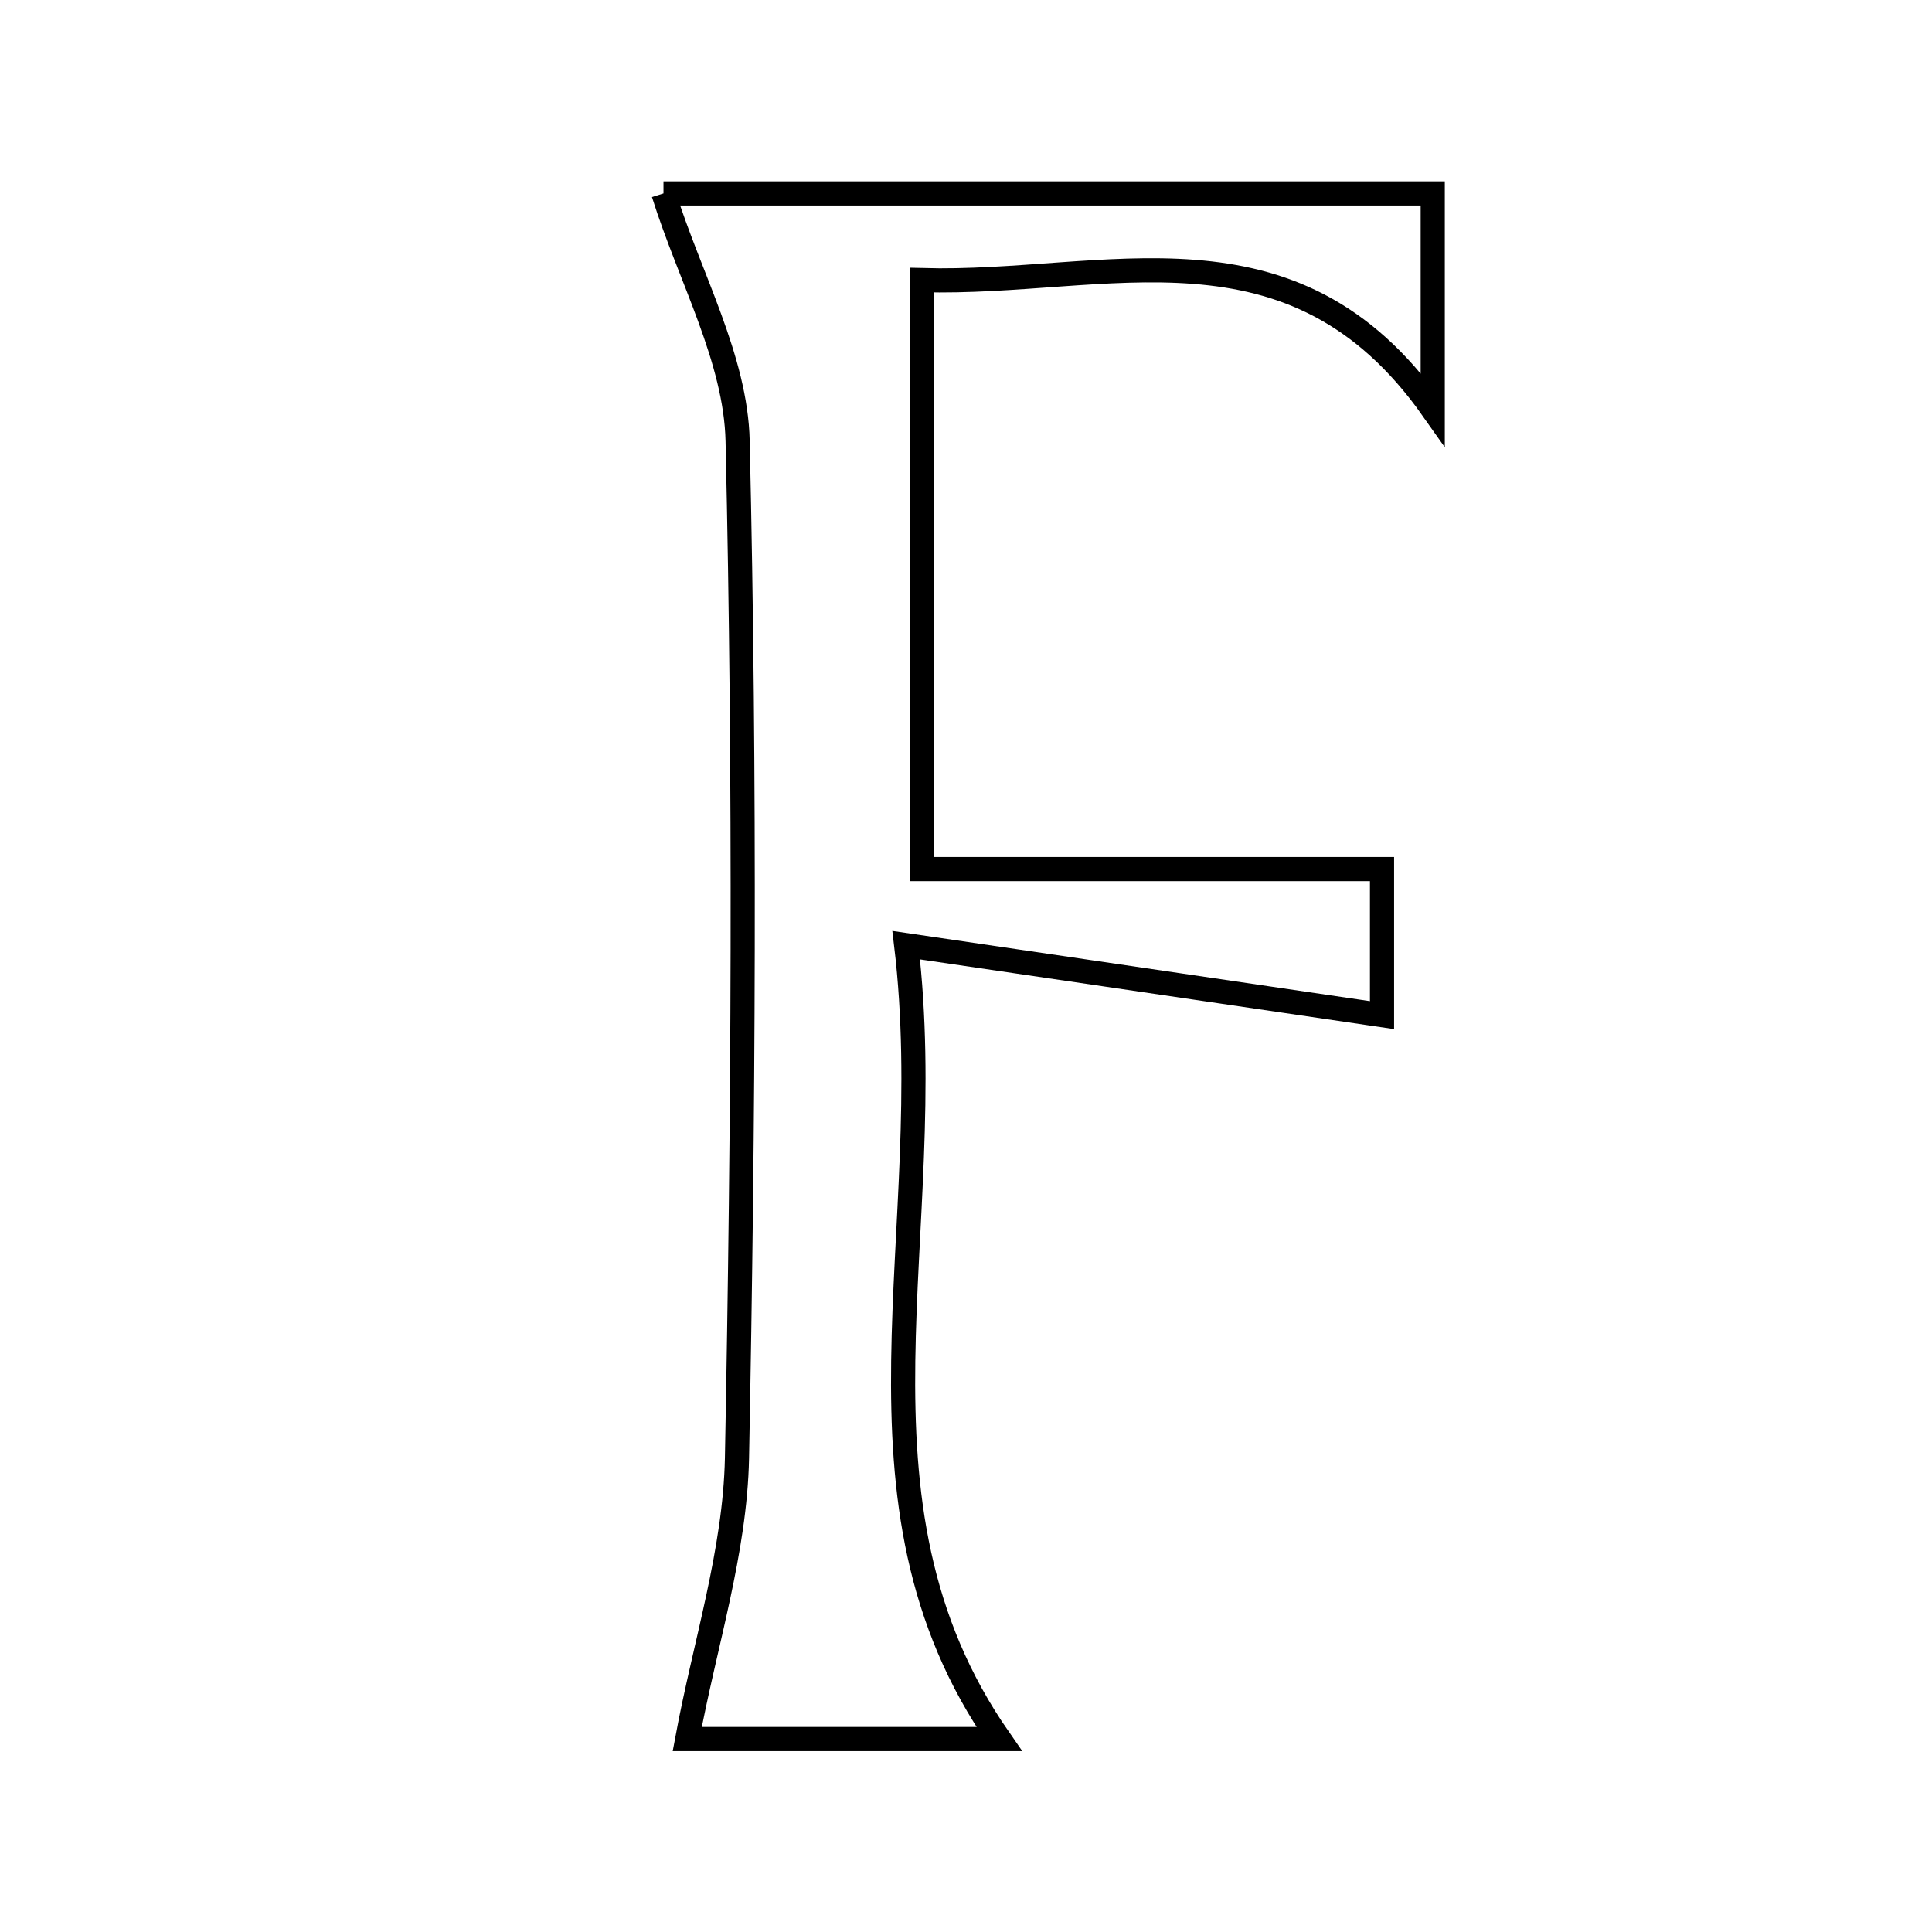 <svg xmlns="http://www.w3.org/2000/svg" viewBox="0.0 0.0 24.0 24.0" height="200px" width="200px"><path fill="none" stroke="black" stroke-width=".3" stroke-opacity="1.0"  filling="0" d="M8.242 2.403 C11.148 2.403 14.415 2.403 17.798 2.403 C17.798 3.189 17.798 3.993 17.798 5.083 C16.053 2.608 13.751 3.543 11.456 3.48 C11.456 5.926 11.456 8.251 11.456 10.796 C13.261 10.796 15.135 10.796 17.168 10.796 C17.168 11.456 17.168 12.243 17.168 12.61 C15.317 12.338 13.492 12.07 11.257 11.741 C11.683 15.321 10.348 18.635 12.412 21.603 C11.229 21.603 9.806 21.603 8.537 21.603 C8.755 20.427 9.132 19.274 9.155 18.113 C9.236 13.902 9.26 9.688 9.163 5.478 C9.14 4.459 8.572 3.454 8.242 2.403"></path></svg>